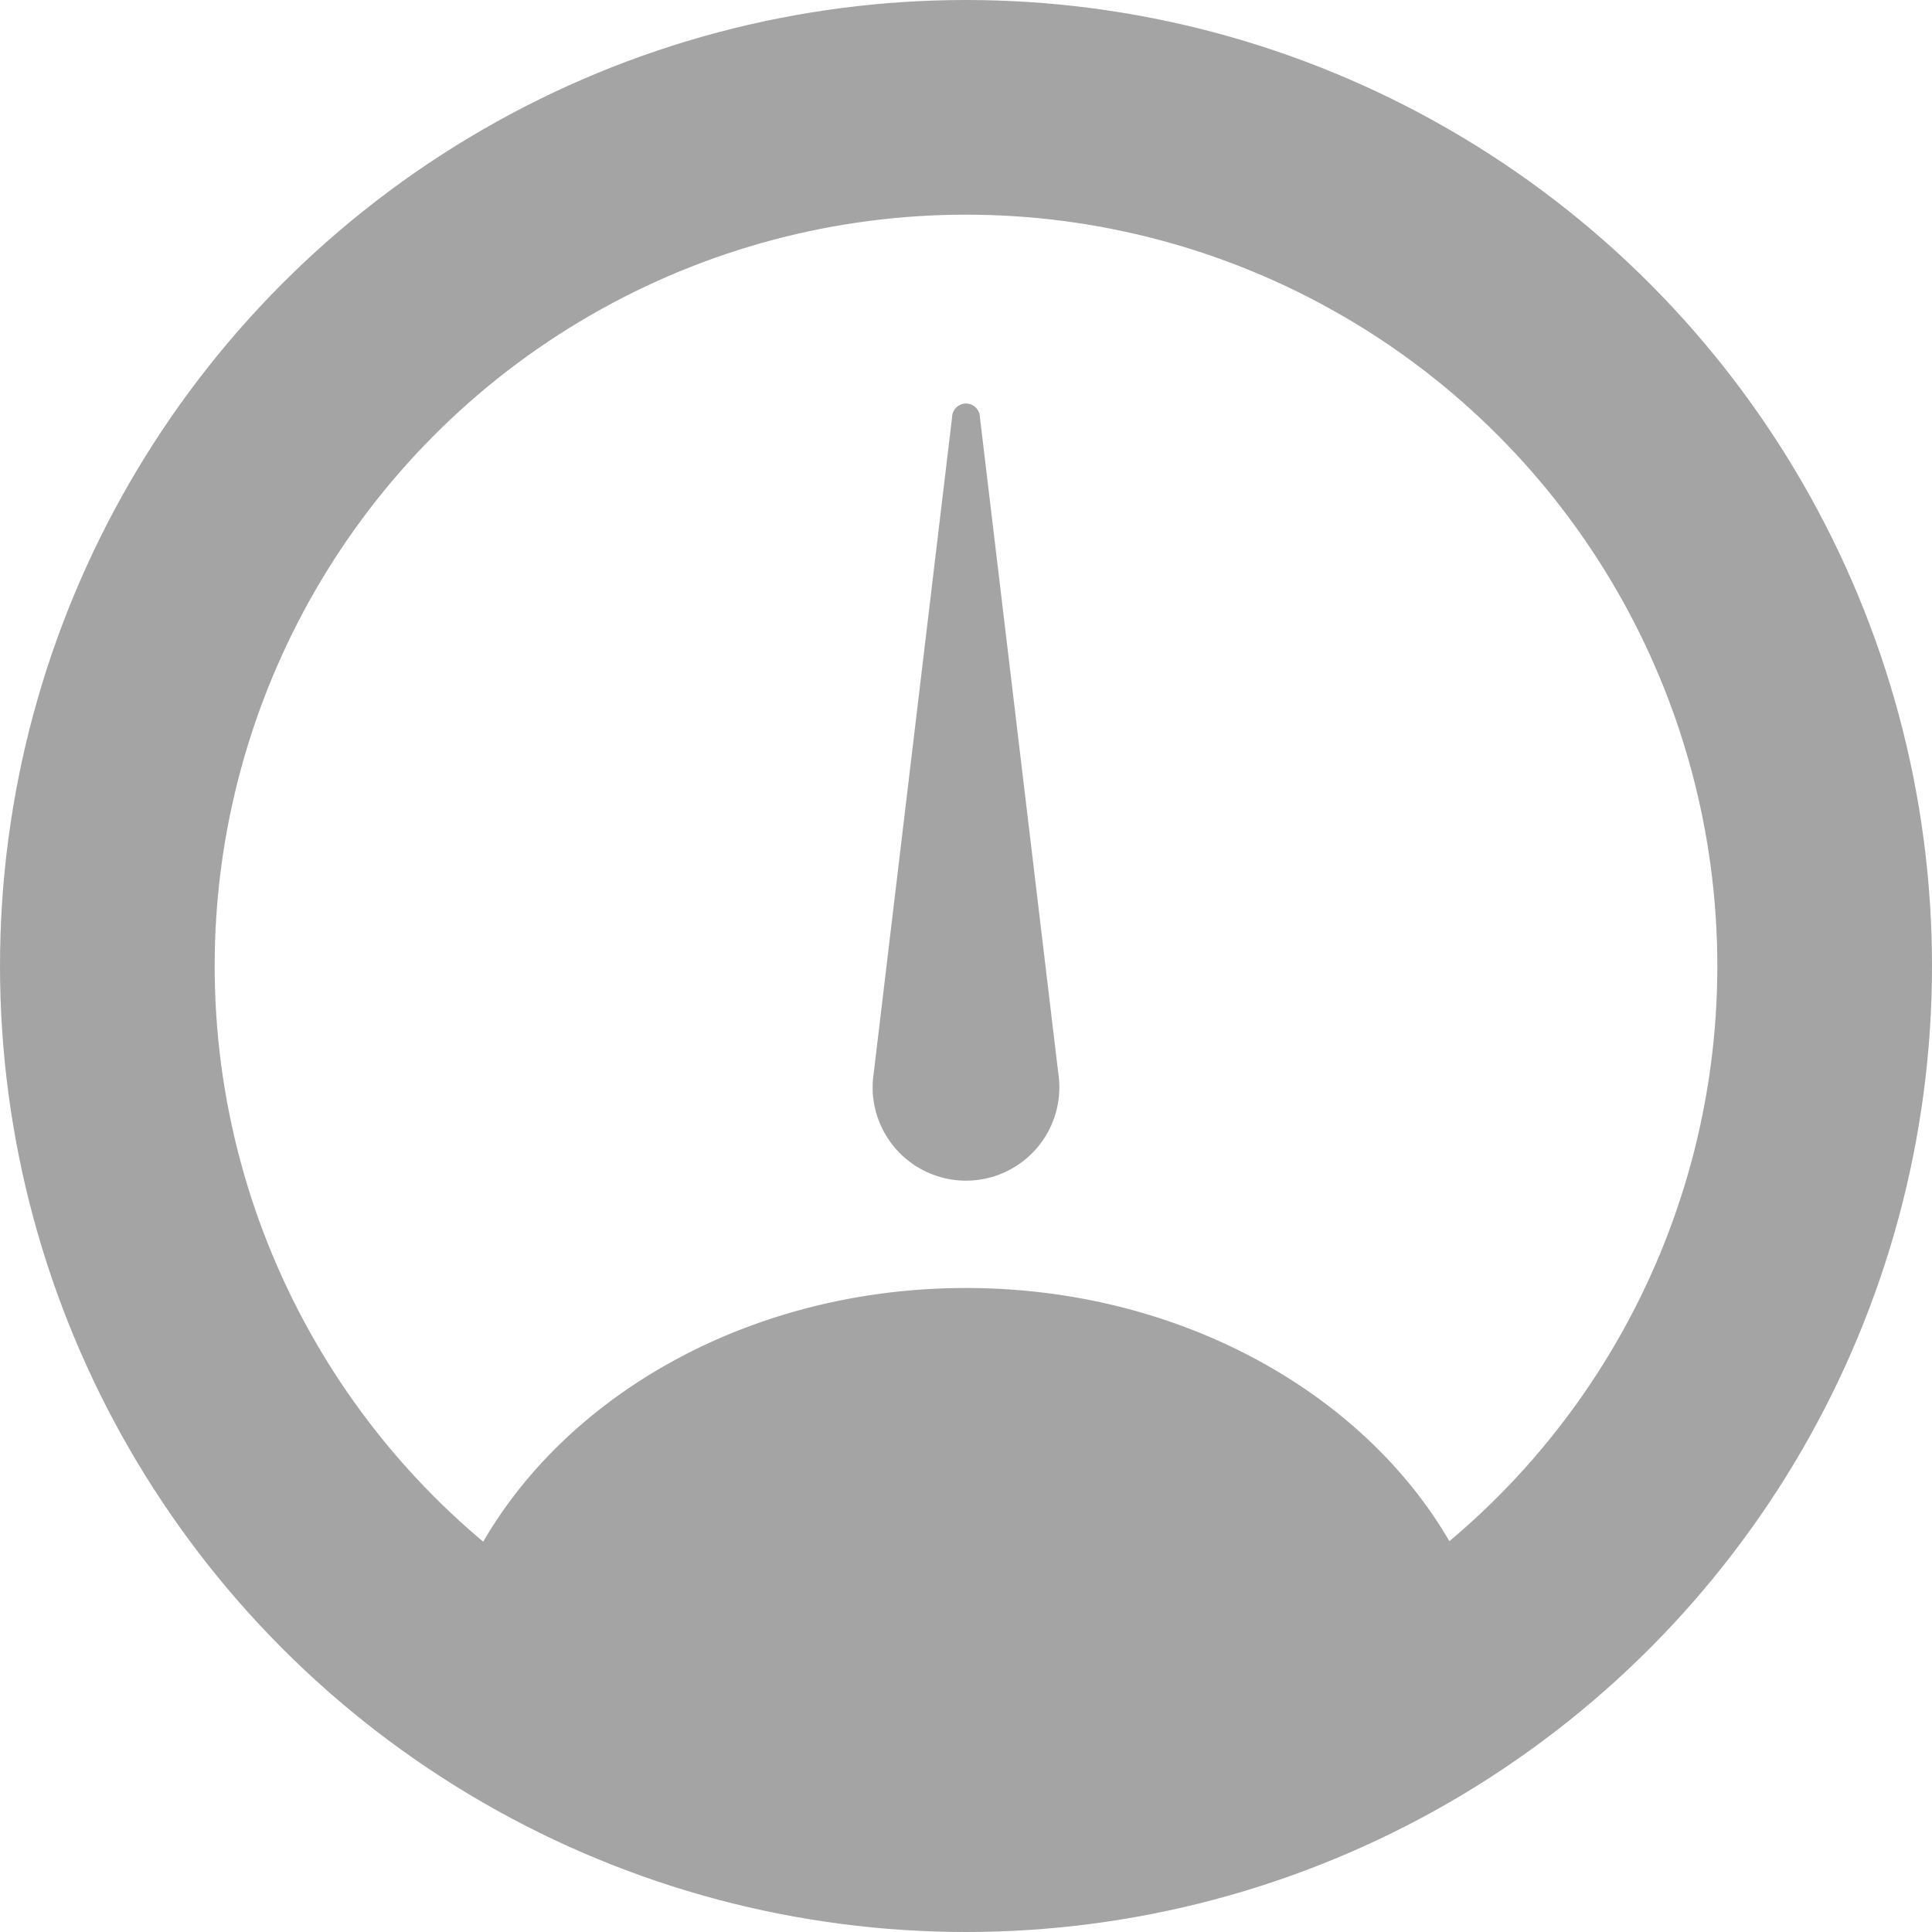 <svg xmlns="http://www.w3.org/2000/svg" viewBox="0 0 18 18"><title>Asset 1</title><g id="Layer_2" data-name="Layer 2"><g id="Layer_1-2" data-name="Layer 1"><circle cx="9" cy="9" r="8" style="fill:none;stroke:#a4a4a4;stroke-miterlimit:10;stroke-width:2px"/><path d="M9,12H9c-2.76,0-5,1.88-5,4.2H4C6,17.88,9,17,9,17a15.82,15.82,0,0,0,5-.84h0C14,13.88,11.76,12,9,12Z" style="fill:#a4a4a4"/><path d="M8.87,3.89,8.14,10A.87.87,0,0,0,9,11H9a.87.87,0,0,0,.86-1L9.13,3.89A.13.13,0,0,0,8.87,3.89Z" style="fill:#a4a4a4;fill-rule:evenodd"/></g></g></svg>